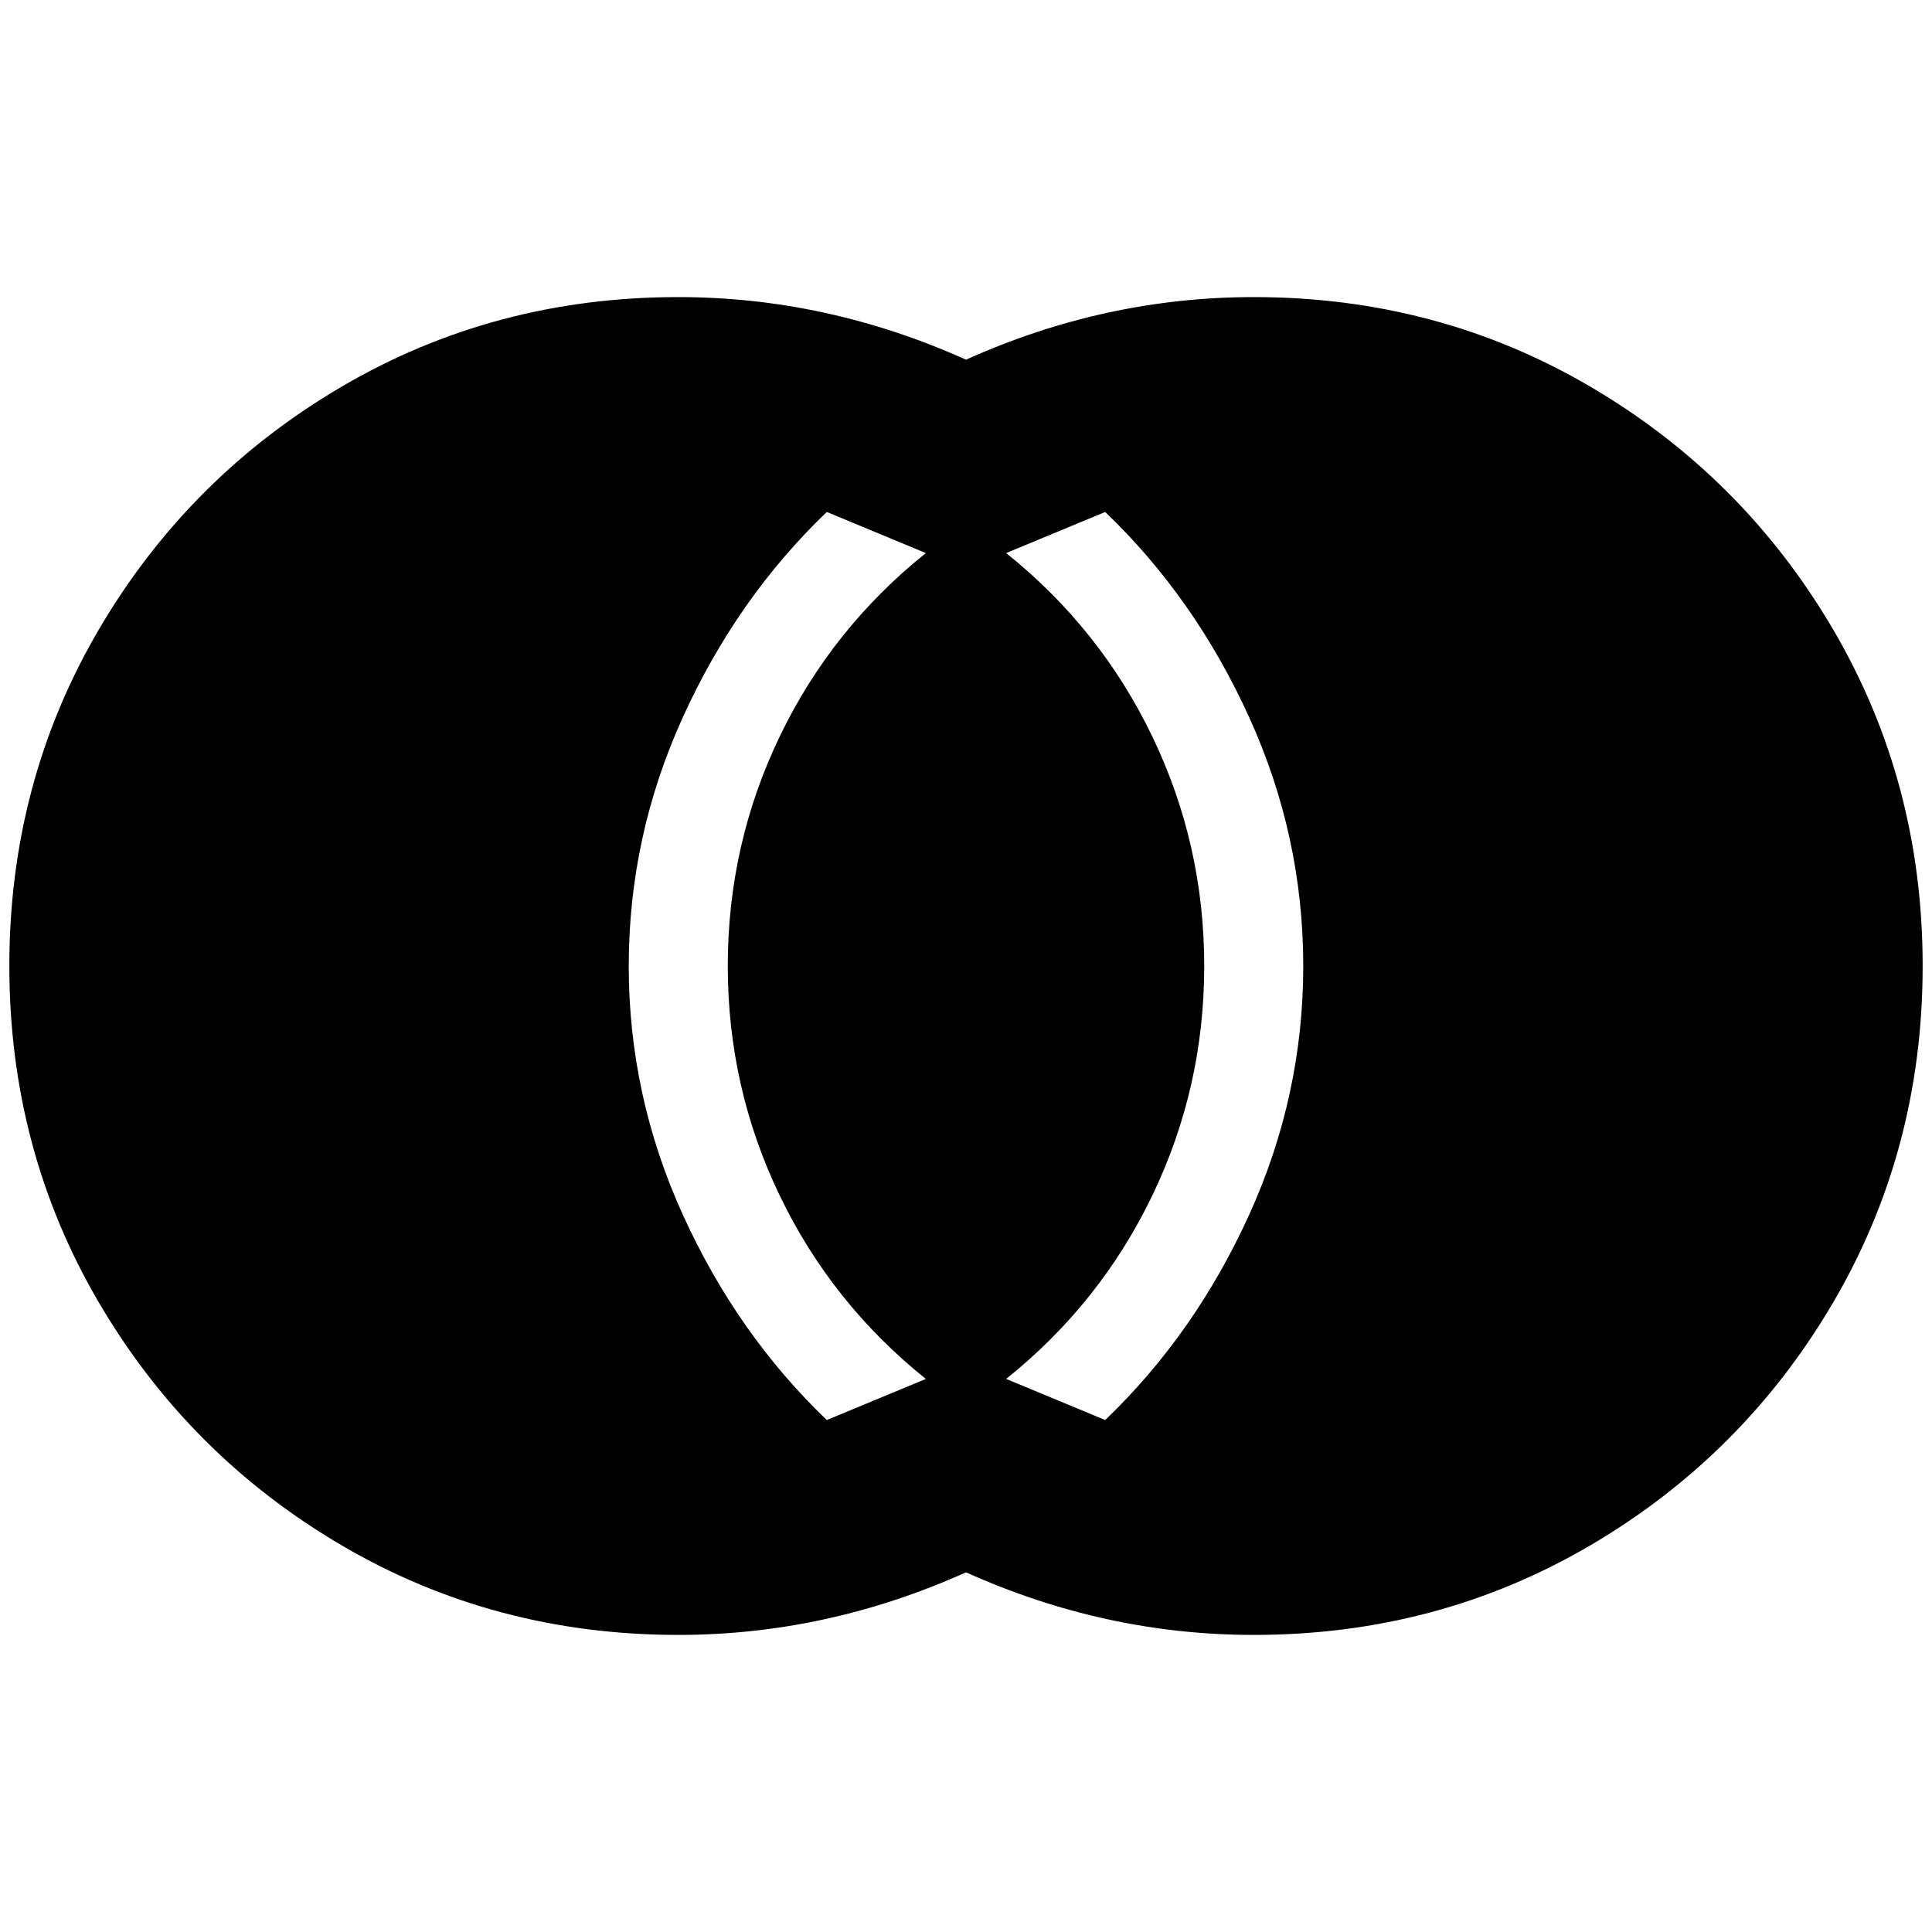 <?xml version="1.0" standalone="no"?>
<!DOCTYPE svg PUBLIC "-//W3C//DTD SVG 1.1//EN" "http://www.w3.org/Graphics/SVG/1.1/DTD/svg11.dtd" >
<svg xmlns="http://www.w3.org/2000/svg" xmlns:xlink="http://www.w3.org/1999/xlink" version="1.1" width="2048" height="2048" viewBox="-10 0 2068 2048">
   <path fill="currentColor"
d="M716 308q159 0 308 67q149 -67 308 -67q197 0 360.5 96t259.5 259.5t96 360.5t-96 360.5t-259.5 259.5t-360.5 96q-159 0 -308 -67q-149 67 -308 67q-197 0 -360.5 -96t-259.5 -259.5t-96 -360.5t96 -360.5t259.5 -259.5t360.5 -96zM663 1024q0 139 58 266.5t154 219.5
l106 -44q-101 -81 -156.5 -196.5t-55.5 -245.5t55.5 -245.5t156.5 -196.5l-106 -44q-96 92 -154 219.5t-58 266.5zM1385 1024q0 -139 -58 -266.5t-154 -219.5l-106 44q101 81 156.5 196.5t55.5 245.5t-55.5 245.5t-156.5 196.5l106 44q96 -92 154 -219.5t58 -266.5z" />
</svg>
